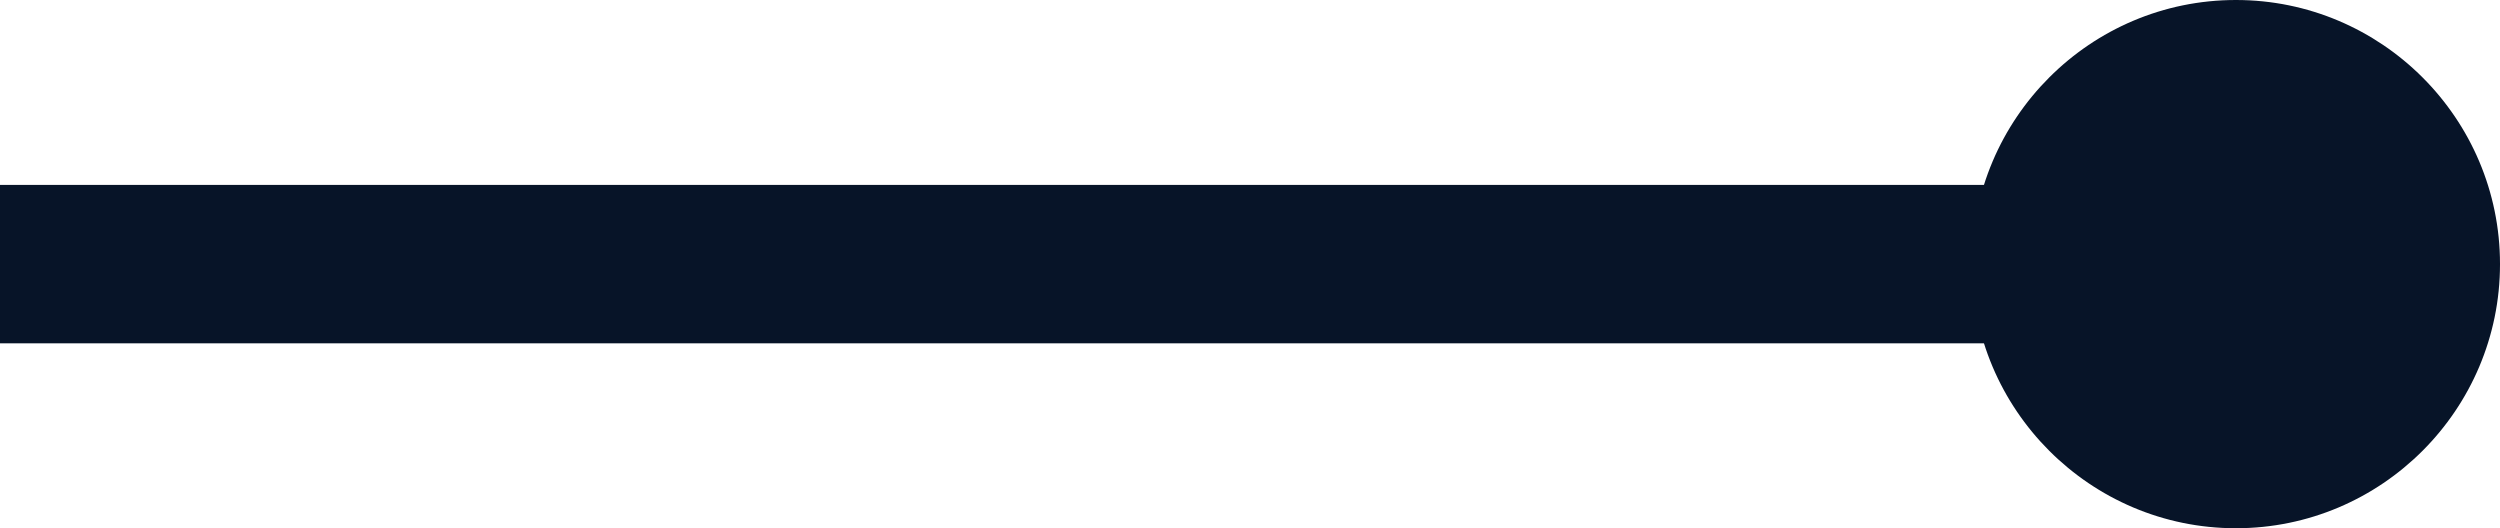<?xml version="1.0" encoding="UTF-8" standalone="no"?>
<!-- Created with Inkscape (http://www.inkscape.org/) -->

<svg
   xmlns:dc="http://purl.org/dc/elements/1.1/"
   xmlns:cc="http://creativecommons.org/ns#"
   xmlns:rdf="http://www.w3.org/1999/02/22-rdf-syntax-ns#"
   xmlns:svg="http://www.w3.org/2000/svg"
   xmlns="http://www.w3.org/2000/svg"
   xmlns:sodipodi="http://sodipodi.sourceforge.net/DTD/sodipodi-0.dtd"
   xmlns:inkscape="http://www.inkscape.org/namespaces/inkscape"
   width="189.311"
   height="40"
   viewBox="0 0 189.311 40"
   id="svg7270"
   version="1.1"
   inkscape:version="0.91 r13725"
   sodipodi:docname="icon-link.svg">
  <defs
     id="defs7272">
    <linearGradient
       x1="0"
       y1="0"
       x2="1"
       y2="0"
       gradientUnits="userSpaceOnUse"
       gradientTransform="matrix(52.27,0,0,-52.27,-1483.137,-7838.003)"
       spreadMethod="pad"
       id="linearGradient448">
      <stop
         style="stop-opacity:1;stop-color:#e43345"
         offset="0"
         id="stop450" />
      <stop
         style="stop-opacity:1;stop-color:#e43345"
         offset="0.309"
         id="stop452" />
      <stop
         style="stop-opacity:1;stop-color:#2cb4bf"
         offset="0.624"
         id="stop454" />
      <stop
         style="stop-opacity:1;stop-color:#2cb4bf"
         offset="1"
         id="stop456" />
    </linearGradient>
    <linearGradient
       x1="0"
       y1="0"
       x2="1"
       y2="0"
       gradientUnits="userSpaceOnUse"
       gradientTransform="matrix(0,48.202,48.202,0,10.186,-8098.58)"
       spreadMethod="pad"
       id="linearGradient2598">
      <stop
         style="stop-opacity:1;stop-color:#e43345"
         offset="0"
         id="stop2600" />
      <stop
         style="stop-opacity:1;stop-color:#e43345"
         offset="0.309"
         id="stop2602" />
      <stop
         style="stop-opacity:1;stop-color:#2cb4bf"
         offset="0.624"
         id="stop2604" />
      <stop
         style="stop-opacity:1;stop-color:#2cb4bf"
         offset="1"
         id="stop2606" />
    </linearGradient>
    <linearGradient
       x1="0"
       y1="0"
       x2="1"
       y2="0"
       gradientUnits="userSpaceOnUse"
       gradientTransform="matrix(0,23.75,23.75,0,21.676,-8078.399)"
       spreadMethod="pad"
       id="linearGradient2584">
      <stop
         style="stop-opacity:1;stop-color:#e43345"
         offset="0"
         id="stop2586" />
      <stop
         style="stop-opacity:1;stop-color:#e43345"
         offset="0.309"
         id="stop2588" />
      <stop
         style="stop-opacity:1;stop-color:#2cb4bf"
         offset="0.624"
         id="stop2590" />
      <stop
         style="stop-opacity:1;stop-color:#2cb4bf"
         offset="1"
         id="stop2592" />
    </linearGradient>
    <linearGradient
       x1="0"
       y1="0"
       x2="1"
       y2="0"
       gradientUnits="userSpaceOnUse"
       gradientTransform="matrix(0,40.013,40.013,0,20,-6490.195)"
       spreadMethod="pad"
       id="linearGradient2716">
      <stop
         style="stop-opacity:1;stop-color:#e43345"
         offset="0"
         id="stop2718" />
      <stop
         style="stop-opacity:1;stop-color:#e43345"
         offset="0.309"
         id="stop2720" />
      <stop
         style="stop-opacity:1;stop-color:#2cb4bf"
         offset="0.624"
         id="stop2722" />
      <stop
         style="stop-opacity:1;stop-color:#2cb4bf"
         offset="1"
         id="stop2724" />
    </linearGradient>
    <linearGradient
       x1="0"
       y1="0"
       x2="1"
       y2="0"
       gradientUnits="userSpaceOnUse"
       gradientTransform="matrix(0,19.712,19.712,0,3.959,-6504.73)"
       spreadMethod="pad"
       id="linearGradient2744">
      <stop
         style="stop-opacity:1;stop-color:#e43345"
         offset="0"
         id="stop2746" />
      <stop
         style="stop-opacity:1;stop-color:#e43345"
         offset="0.309"
         id="stop2748" />
      <stop
         style="stop-opacity:1;stop-color:#2cb4bf"
         offset="0.624"
         id="stop2750" />
      <stop
         style="stop-opacity:1;stop-color:#2cb4bf"
         offset="1"
         id="stop2752" />
    </linearGradient>
    <linearGradient
       x1="0"
       y1="0"
       x2="1"
       y2="0"
       gradientUnits="userSpaceOnUse"
       gradientTransform="matrix(0,19.712,19.712,0,22.634,-6504.73)"
       spreadMethod="pad"
       id="linearGradient2730">
      <stop
         style="stop-opacity:1;stop-color:#e43345"
         offset="0"
         id="stop2732" />
      <stop
         style="stop-opacity:1;stop-color:#e43345"
         offset="0.309"
         id="stop2734" />
      <stop
         style="stop-opacity:1;stop-color:#2cb4bf"
         offset="0.624"
         id="stop2736" />
      <stop
         style="stop-opacity:1;stop-color:#2cb4bf"
         offset="1"
         id="stop2738" />
    </linearGradient>
    <clipPath
       clipPathUnits="userSpaceOnUse"
       id="clipPath1632">
      <path
         d="m 0,7263 2560,0 L 2560,0 0,0 0,7263 Z"
         id="path1634"
         inkscape:connector-curvature="0" />
    </clipPath>
  </defs>
  <sodipodi:namedview
     id="base"
     pagecolor="#ffffff"
     bordercolor="#666666"
     borderopacity="1.0"
     inkscape:pageopacity="0.0"
     inkscape:pageshadow="2"
     inkscape:zoom="1.4"
     inkscape:cx="44.94142"
     inkscape:cy="-0.70658929"
     inkscape:document-units="px"
     inkscape:current-layer="layer1"
     showgrid="false"
     units="px"
     inkscape:window-width="1329"
     inkscape:window-height="744"
     inkscape:window-x="37"
     inkscape:window-y="24"
     inkscape:window-maximized="1" />
  <g
     inkscape:label="Layer 1"
     inkscape:groupmode="layer"
     id="layer1"
     transform="translate(0,-1012.362)">
    <g
       id="g8590">
      <path
         inkscape:connector-curvature="0"
         id="path1636"
         style="fill:#071428;fill-opacity:1;fill-rule:nonzero;stroke:none"
         d="m 161.946,1038.36 -161.946,0 0,-11.996 161.946,0 0,11.996 z" />
      <g
         id="g8584">
        <g
           id="g1638"
           transform="matrix(5.998,0,0,-5.998,183.314,1032.363)">
          <path
             d="m 0,0 c 0,-1.289 -1.045,-2.334 -2.334,-2.334 -1.289,0 -2.334,1.045 -2.334,2.334 0,1.289 1.045,2.334 2.334,2.334 C -1.045,2.334 0,1.289 0,0"
             style="fill:#071428;fill-opacity:1;fill-rule:nonzero;stroke:none"
             id="path1640"
             inkscape:connector-curvature="0" />
        </g>
        <g
           id="g1642"
           transform="matrix(5.998,0,0,-5.998,169.314,1024.358)">
          <path
             d="m 0,0 c -0.736,0 -1.334,-0.599 -1.334,-1.334 0,-0.736 0.598,-1.335 1.334,-1.335 0.735,0 1.334,0.599 1.334,1.335 C 1.334,-0.599 0.735,0 0,0 m 0,-4.669 c -1.839,0 -3.334,1.496 -3.334,3.335 C -3.334,0.504 -1.839,2 0,2 1.838,2 3.334,0.504 3.334,-1.334 3.334,-3.173 1.838,-4.669 0,-4.669"
             style="fill:#071428;fill-opacity:1;fill-rule:nonzero;stroke:none"
             id="path1644"
             inkscape:connector-curvature="0" />
        </g>
      </g>
    </g>
  </g>
</svg>
